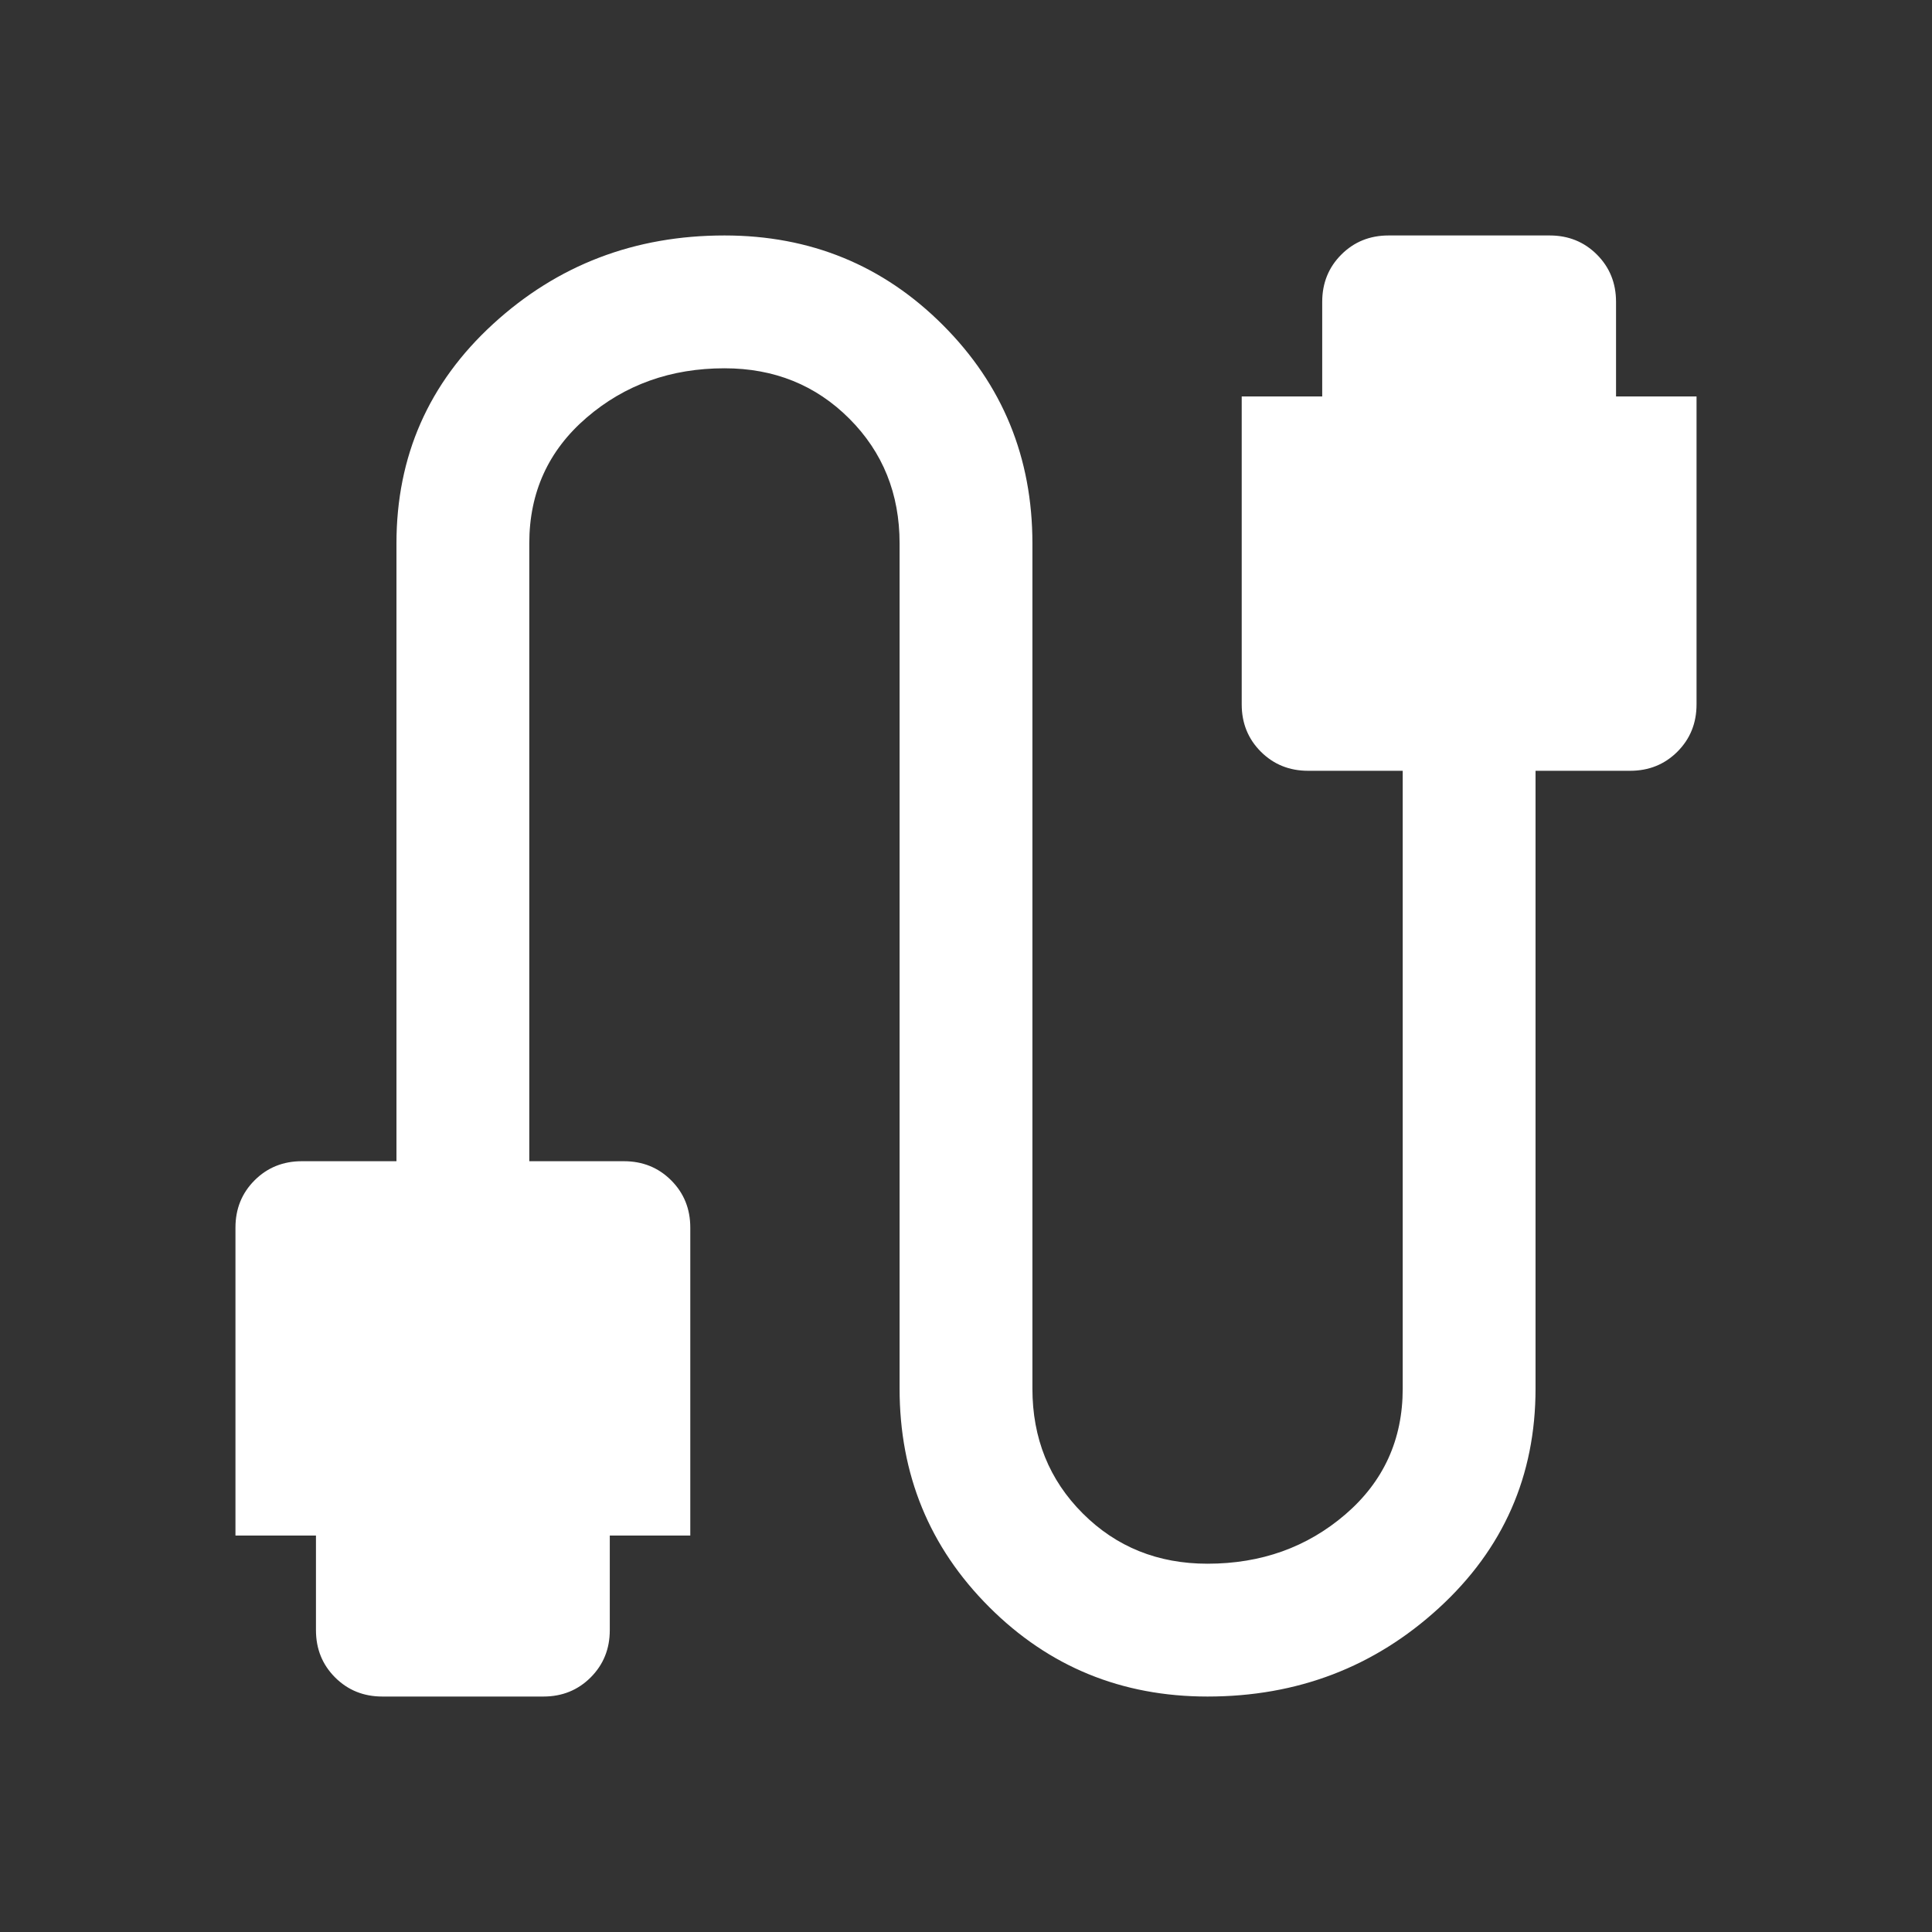 <svg xmlns="http://www.w3.org/2000/svg" height="48" width="48"><rect width="100%" height="100%" fill="#333333" stroke="none"/><path fill="#FFFFFF" d="M9.5 42.15Q8.8 42.15 8.325 41.675Q7.85 41.2 7.85 40.5V38.15H5.85V30.5Q5.85 29.8 6.325 29.325Q6.8 28.85 7.5 28.85H9.85V13.5Q9.85 10.25 12.25 8.05Q14.65 5.85 18 5.85Q21.2 5.85 23.425 8.075Q25.65 10.3 25.65 13.5V34.5Q25.65 36.35 26.9 37.6Q28.15 38.85 30 38.85Q32 38.85 33.425 37.625Q34.85 36.4 34.85 34.5V19.15H32.5Q31.8 19.15 31.325 18.675Q30.85 18.2 30.85 17.5V9.85H32.85V7.5Q32.85 6.8 33.325 6.325Q33.8 5.85 34.5 5.85H38.5Q39.2 5.85 39.675 6.325Q40.15 6.8 40.15 7.5V9.85H42.15V17.5Q42.15 18.2 41.675 18.675Q41.2 19.15 40.5 19.15H38.15V34.5Q38.15 37.75 35.75 39.95Q33.35 42.15 30 42.15Q26.8 42.15 24.575 39.925Q22.35 37.7 22.35 34.5V13.5Q22.35 11.65 21.1 10.4Q19.85 9.15 18 9.15Q16 9.15 14.575 10.375Q13.15 11.6 13.15 13.5V28.85H15.5Q16.2 28.85 16.675 29.325Q17.15 29.8 17.15 30.5V38.15H15.15V40.5Q15.15 41.2 14.675 41.675Q14.2 42.15 13.5 42.15Z"/></svg>